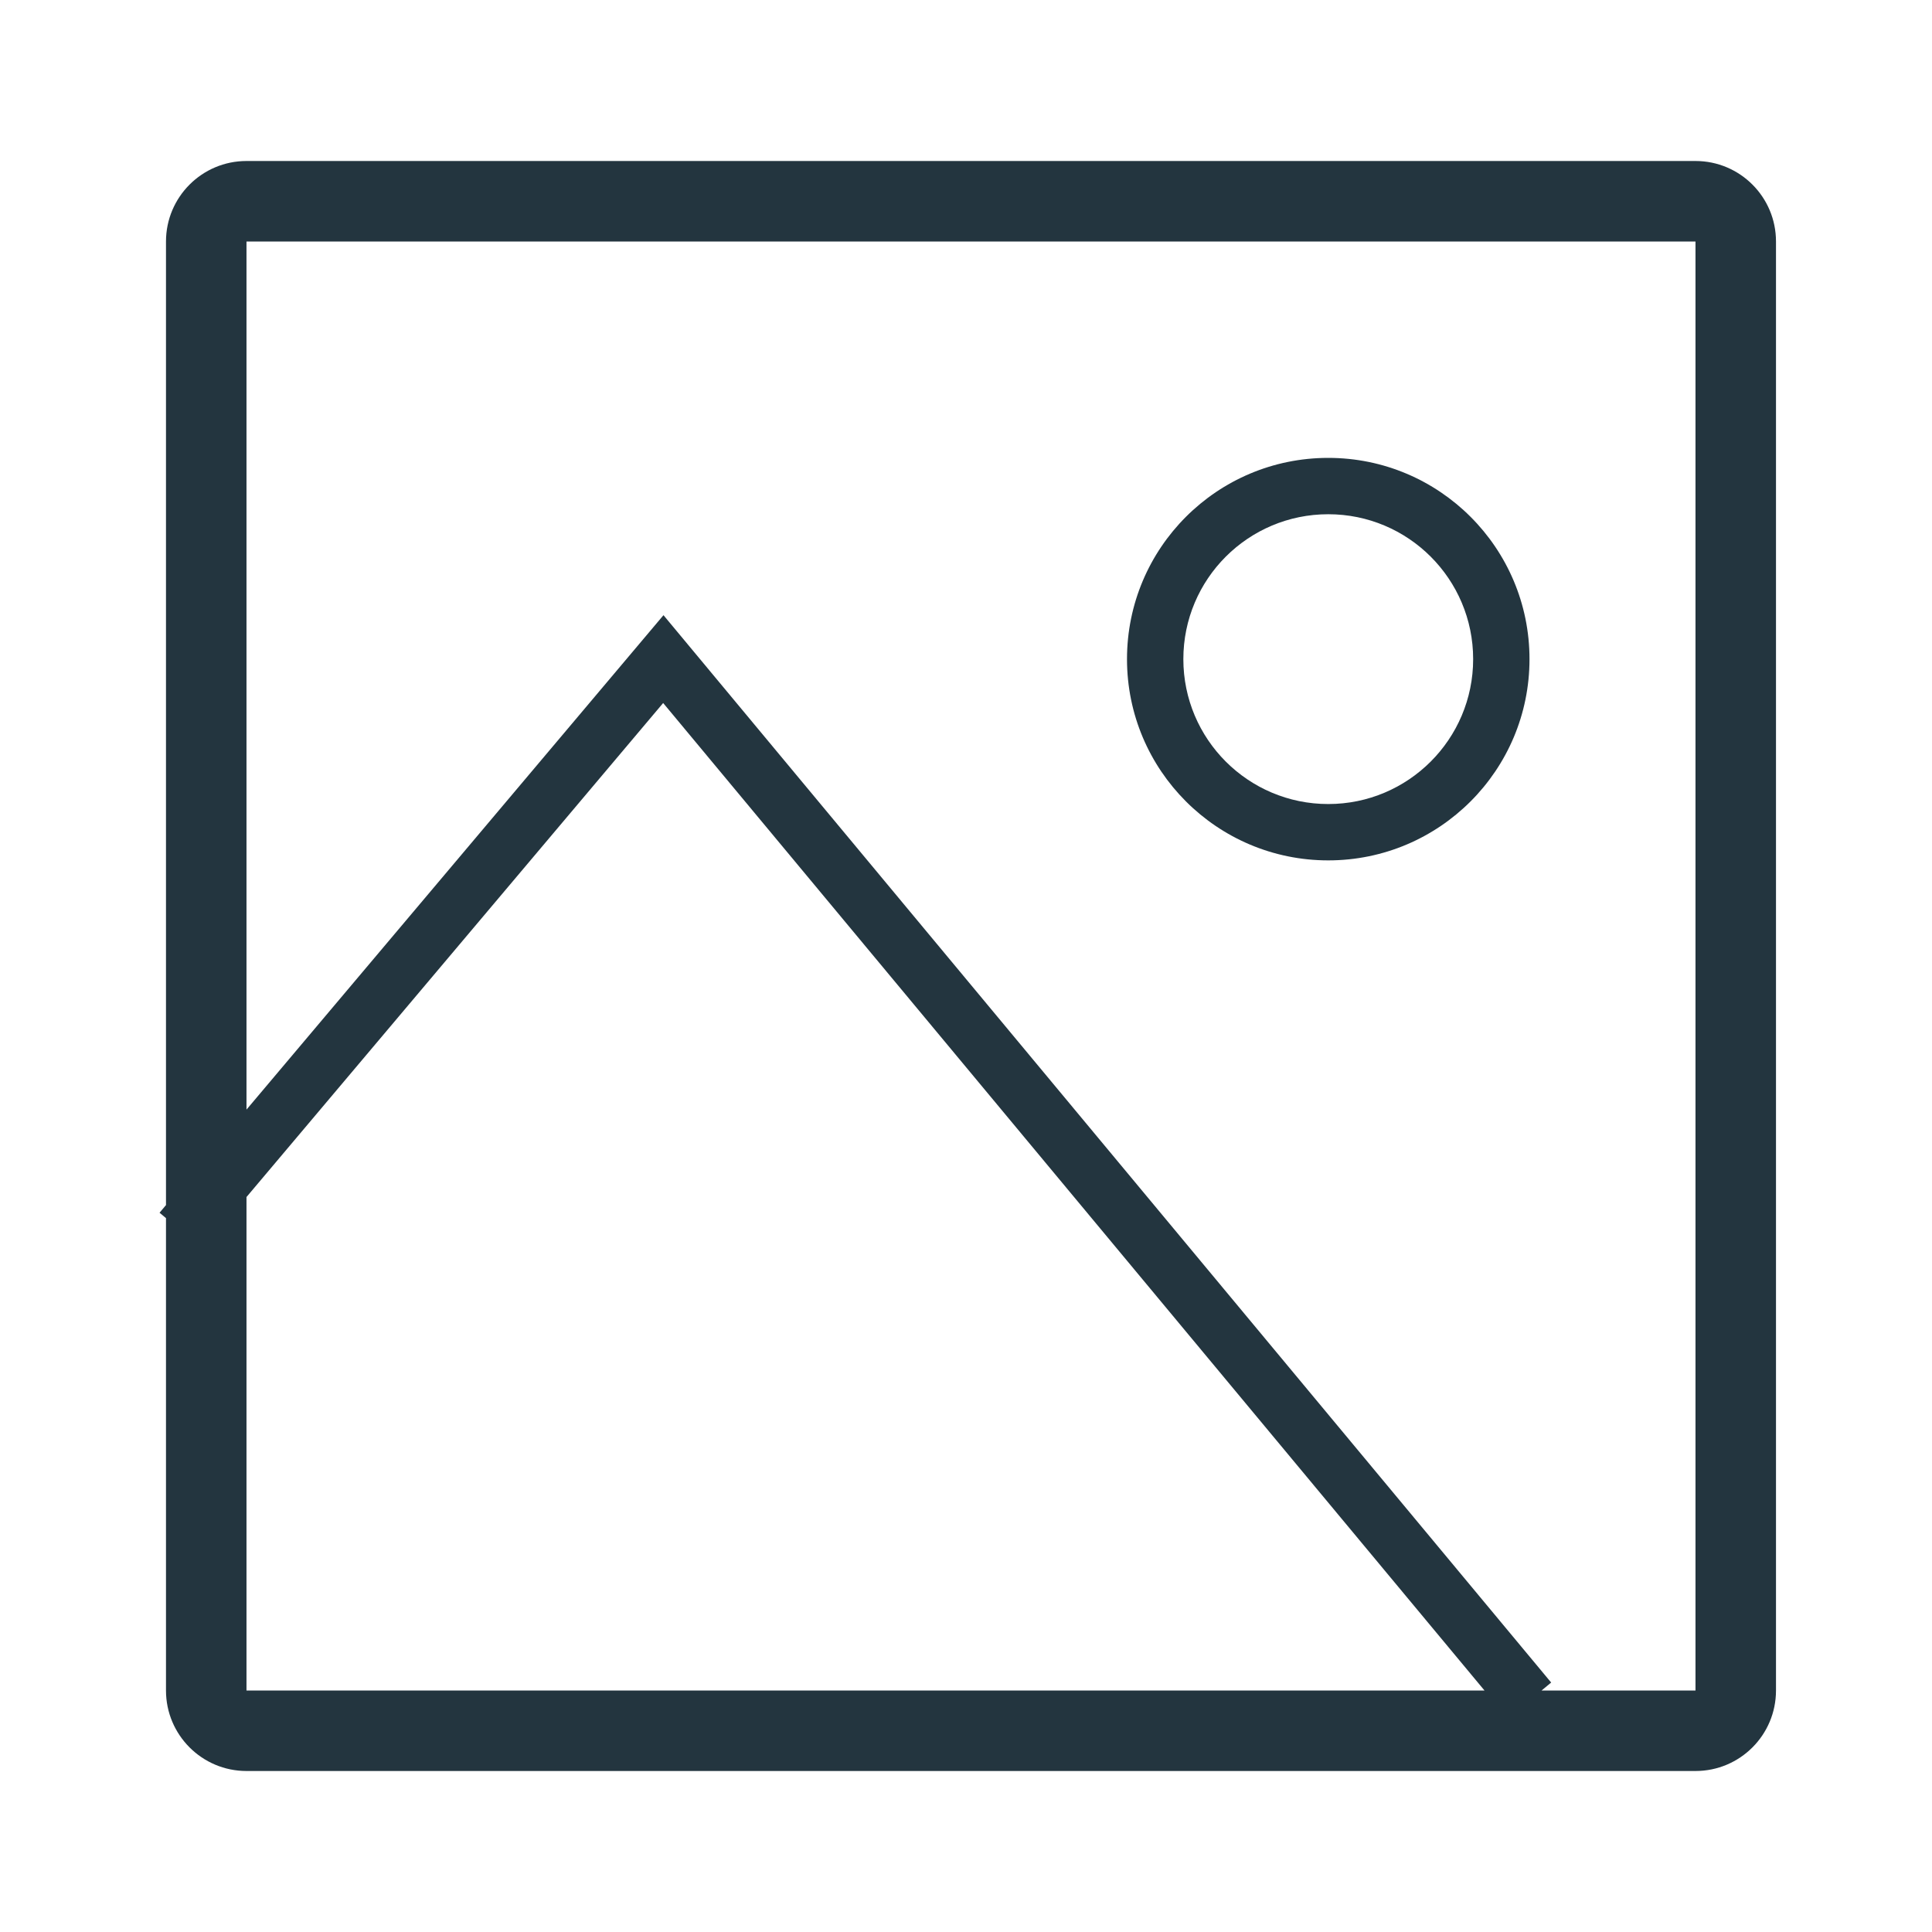 <svg width="24" height="24" viewBox="0 0 24 24" fill="none" xmlns="http://www.w3.org/2000/svg">
<path fill-rule="evenodd" clip-rule="evenodd" d="M19 8.188C19 9.568 17.881 10.688 16.5 10.688C15.119 10.688 14 9.568 14 8.188C14 6.807 15.119 5.688 16.5 5.688C17.881 5.688 19 6.807 19 8.188ZM18.3 8.188C18.3 9.182 17.494 9.988 16.5 9.988C15.506 9.988 14.7 9.182 14.7 8.188C14.7 7.193 15.506 6.388 16.5 6.388C17.494 6.388 18.3 7.193 18.3 8.188Z" fill="#23353F"/>
<path fill-rule="evenodd" clip-rule="evenodd" d="M2.062 21V15.132L1.982 15.065L2.062 14.97V3C2.062 2.448 2.51 2 3.062 2H21.062C21.615 2 22.062 2.448 22.062 3V21C22.062 21.552 21.615 22 21.062 22H3.062C2.51 22 2.062 21.552 2.062 21ZM21.062 3H3.062V13.784L8.242 7.642L19.269 20.901L19.15 21H21.062V3ZM8.238 8.733L3.062 14.87V21H18.441L8.238 8.733Z" fill="#23353F"/>
</svg>
